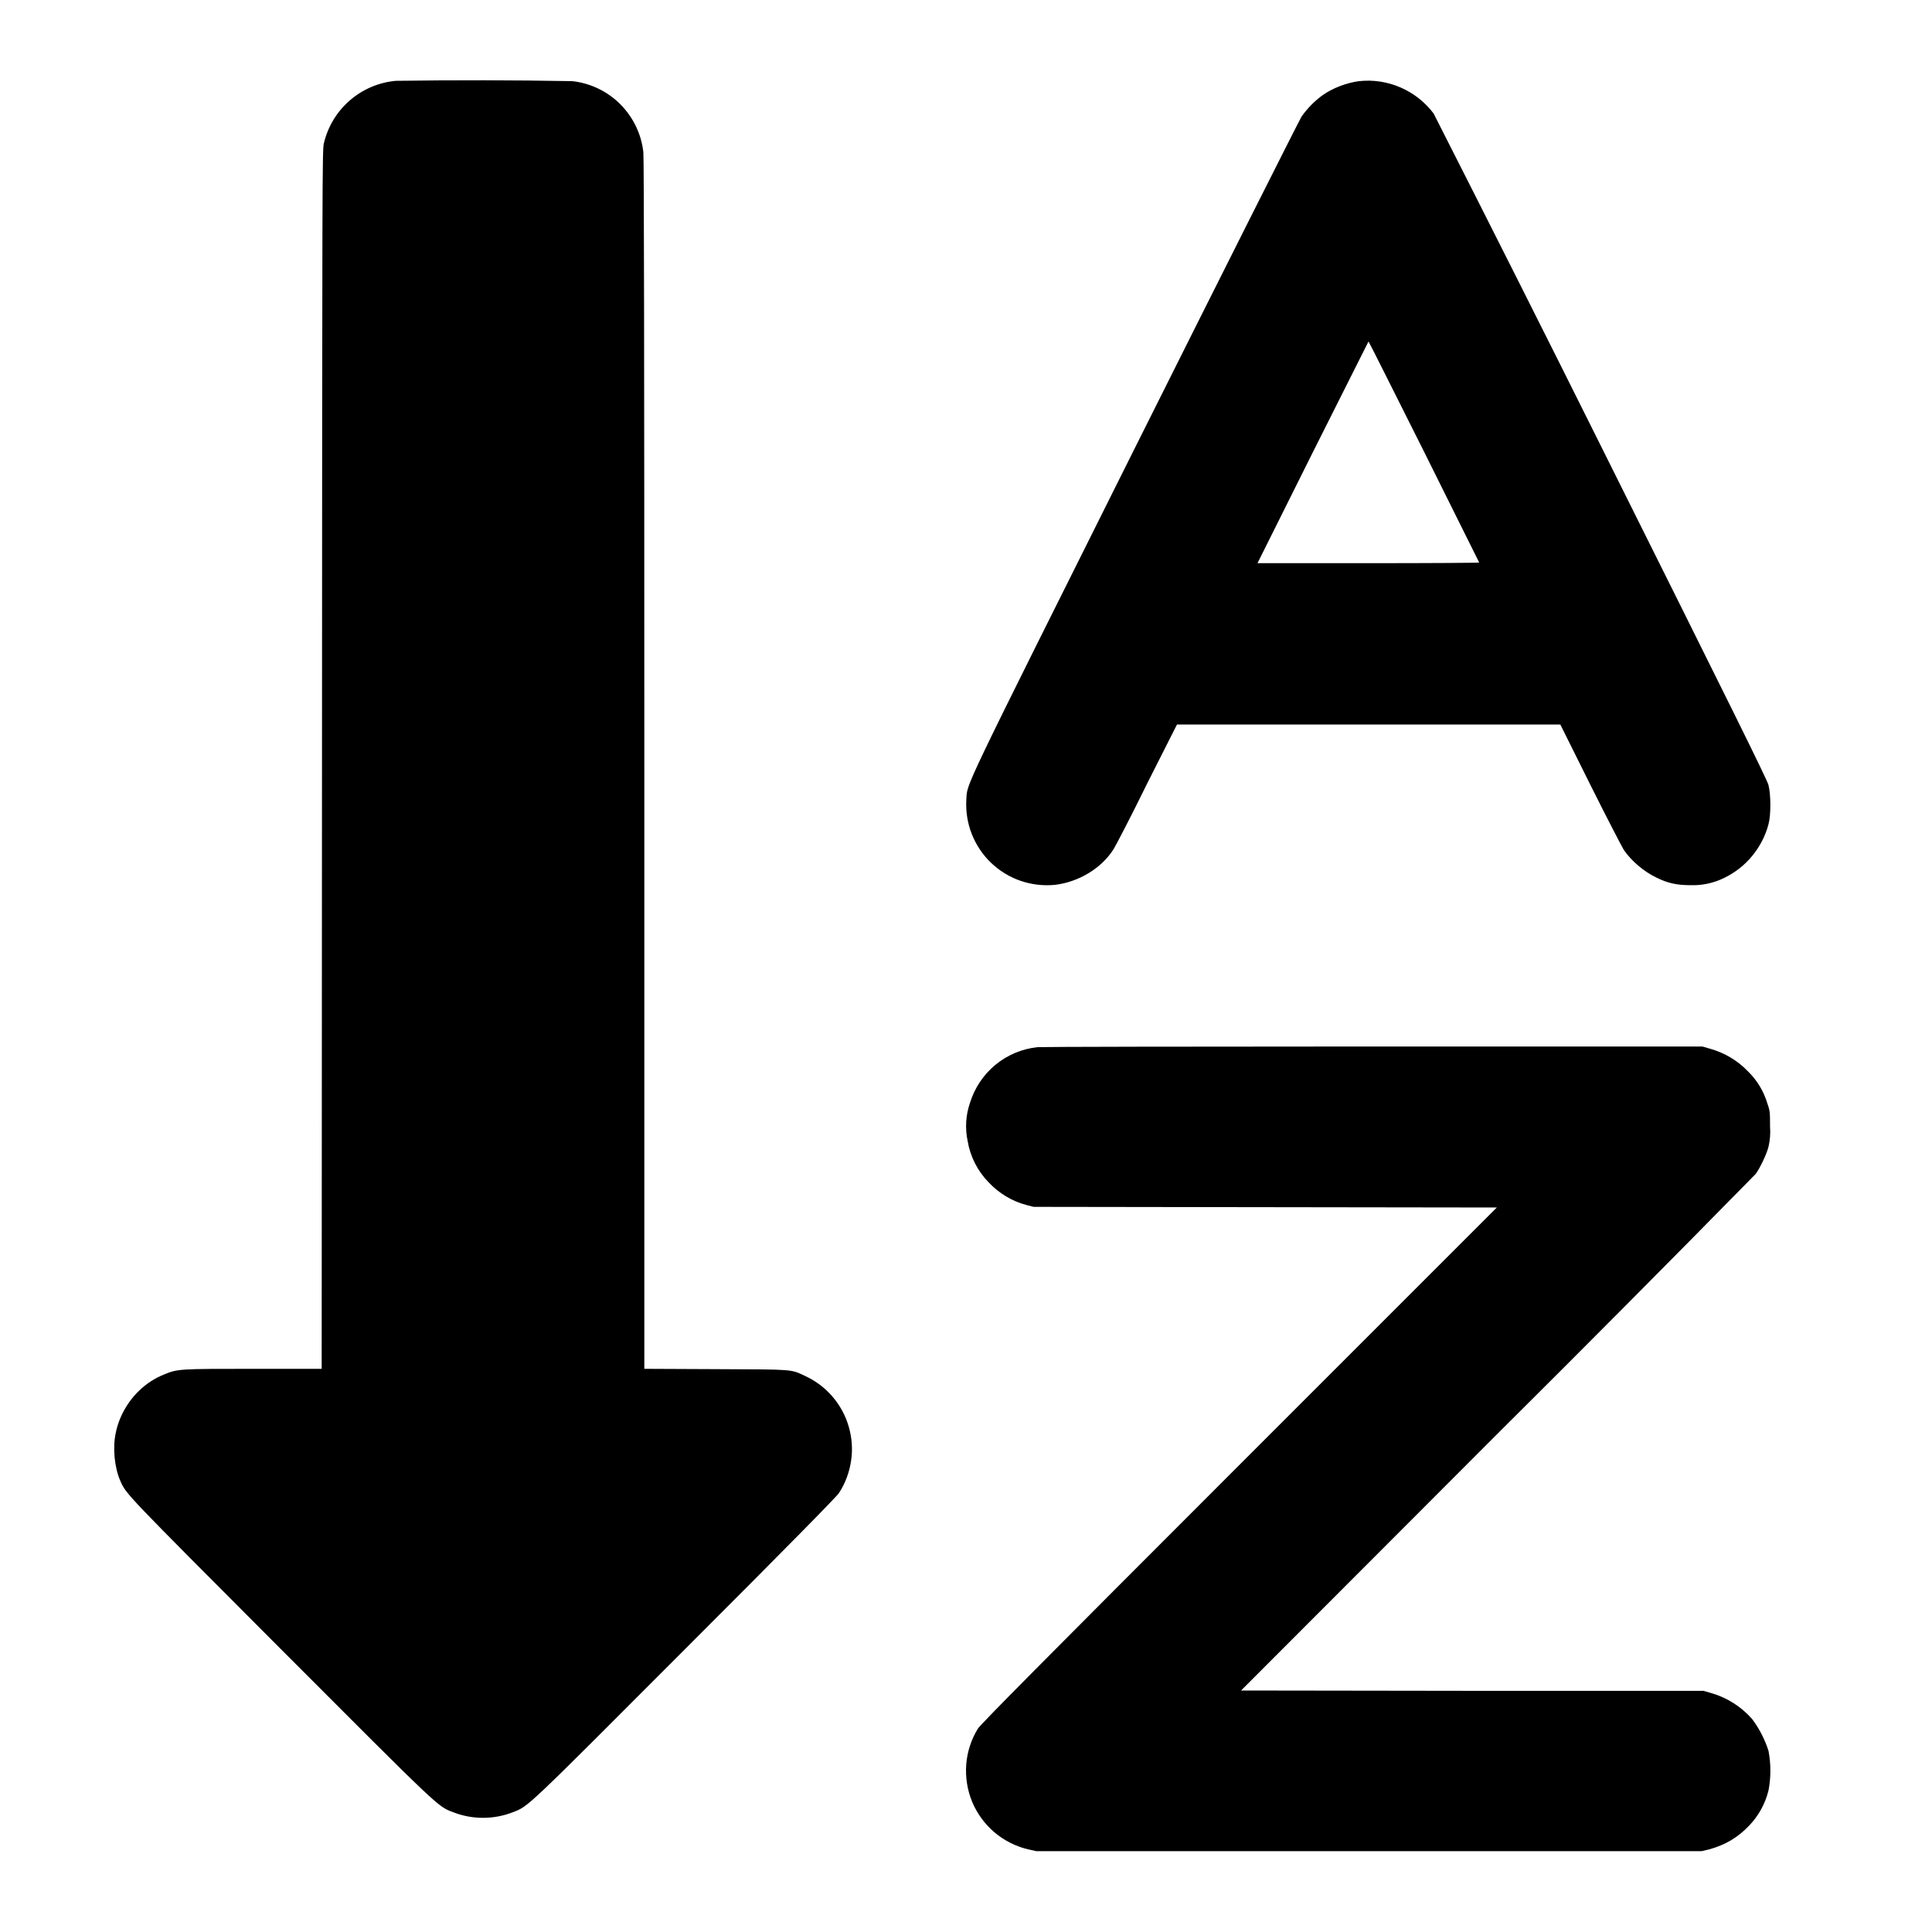 <svg width="24" height="24" viewBox="0 0 24 24" fill="none" xmlns="http://www.w3.org/2000/svg">
<path d="M4.918 1.004C4.706 1.023 4.506 1.108 4.345 1.248C4.184 1.387 4.072 1.574 4.023 1.781C4.003 1.855 4.003 2.25 4 9.43L3.996 17.004H3.152C2.23 17.004 2.207 17.004 2.039 17.074C1.926 17.119 1.822 17.186 1.734 17.27C1.586 17.41 1.477 17.602 1.438 17.8C1.398 17.984 1.422 18.227 1.492 18.39C1.57 18.566 1.532 18.523 3.48 20.477C5.484 22.484 5.434 22.437 5.629 22.512C5.867 22.605 6.133 22.605 6.371 22.512C6.566 22.437 6.516 22.484 8.516 20.48C9.75 19.246 10.395 18.59 10.422 18.547C10.5 18.427 10.551 18.291 10.572 18.149C10.594 18.008 10.584 17.863 10.544 17.725C10.505 17.587 10.436 17.46 10.343 17.351C10.25 17.242 10.134 17.154 10.004 17.094C9.82 17.008 9.879 17.012 8.891 17.008L8.004 17.004V9.5C8.004 4.45 8 1.965 7.992 1.89C7.967 1.665 7.865 1.455 7.705 1.294C7.545 1.134 7.334 1.033 7.109 1.008C6.379 0.995 5.648 0.994 4.918 1.004ZM16.883 1.008C16.73 1.028 16.551 1.094 16.422 1.188C16.324 1.261 16.238 1.349 16.168 1.449C16.141 1.492 15.203 3.355 14.086 5.589C11.898 9.969 12.02 9.715 12.004 9.937C11.996 10.082 12.019 10.226 12.072 10.361C12.125 10.496 12.207 10.618 12.311 10.718C12.416 10.818 12.541 10.895 12.678 10.942C12.815 10.989 12.961 11.006 13.105 10.992C13.398 10.957 13.68 10.789 13.832 10.551C13.859 10.508 14.051 10.141 14.25 9.734L14.621 9H19.383L19.758 9.754C19.965 10.168 20.152 10.527 20.172 10.559C20.266 10.695 20.422 10.829 20.578 10.902C20.718 10.972 20.832 10.996 21 10.996C21.145 11.001 21.288 10.97 21.418 10.906C21.552 10.841 21.671 10.749 21.765 10.634C21.86 10.519 21.93 10.386 21.968 10.242C22 10.132 22 9.872 21.968 9.75C21.949 9.68 21.5 8.773 19.902 5.57C19.21 4.181 18.512 2.794 17.809 1.41C17.703 1.269 17.561 1.157 17.399 1.087C17.237 1.016 17.059 0.989 16.883 1.008ZM17.691 5.613L18.375 6.988C18.375 6.992 17.754 6.996 17 6.996H15.621L16.309 5.617L17 4.242C17.004 4.242 17.313 4.859 17.691 5.613ZM12.89 13.008C12.698 13.028 12.516 13.104 12.366 13.227C12.217 13.35 12.107 13.514 12.05 13.699C11.997 13.851 11.987 14.014 12.02 14.172C12.052 14.366 12.143 14.546 12.281 14.687C12.408 14.823 12.57 14.921 12.75 14.969L12.84 14.992L18.594 15L15.391 18.203C12.891 20.703 12.184 21.418 12.148 21.473C12.065 21.608 12.015 21.761 12.003 21.919C11.991 22.077 12.016 22.235 12.076 22.382C12.137 22.528 12.232 22.658 12.352 22.761C12.473 22.863 12.616 22.936 12.77 22.973L12.875 22.996H21.137L21.234 22.973C21.434 22.918 21.59 22.824 21.727 22.68C21.845 22.558 21.928 22.407 21.969 22.242C22 22.079 22 21.913 21.969 21.75C21.924 21.608 21.855 21.474 21.766 21.355C21.63 21.2 21.452 21.087 21.254 21.031L21.16 21.004H18.29L15.417 21L18.593 17.82C19.672 16.747 20.745 15.668 21.811 14.582C21.866 14.504 21.941 14.348 21.968 14.25C21.988 14.166 21.995 14.079 21.988 13.992C21.988 13.824 21.988 13.801 21.956 13.711C21.911 13.558 21.828 13.42 21.714 13.309C21.585 13.174 21.421 13.077 21.241 13.027L21.148 13H17.058C14.808 13 12.933 13.004 12.89 13.008Z" fill="currentColor"/>
</svg>

